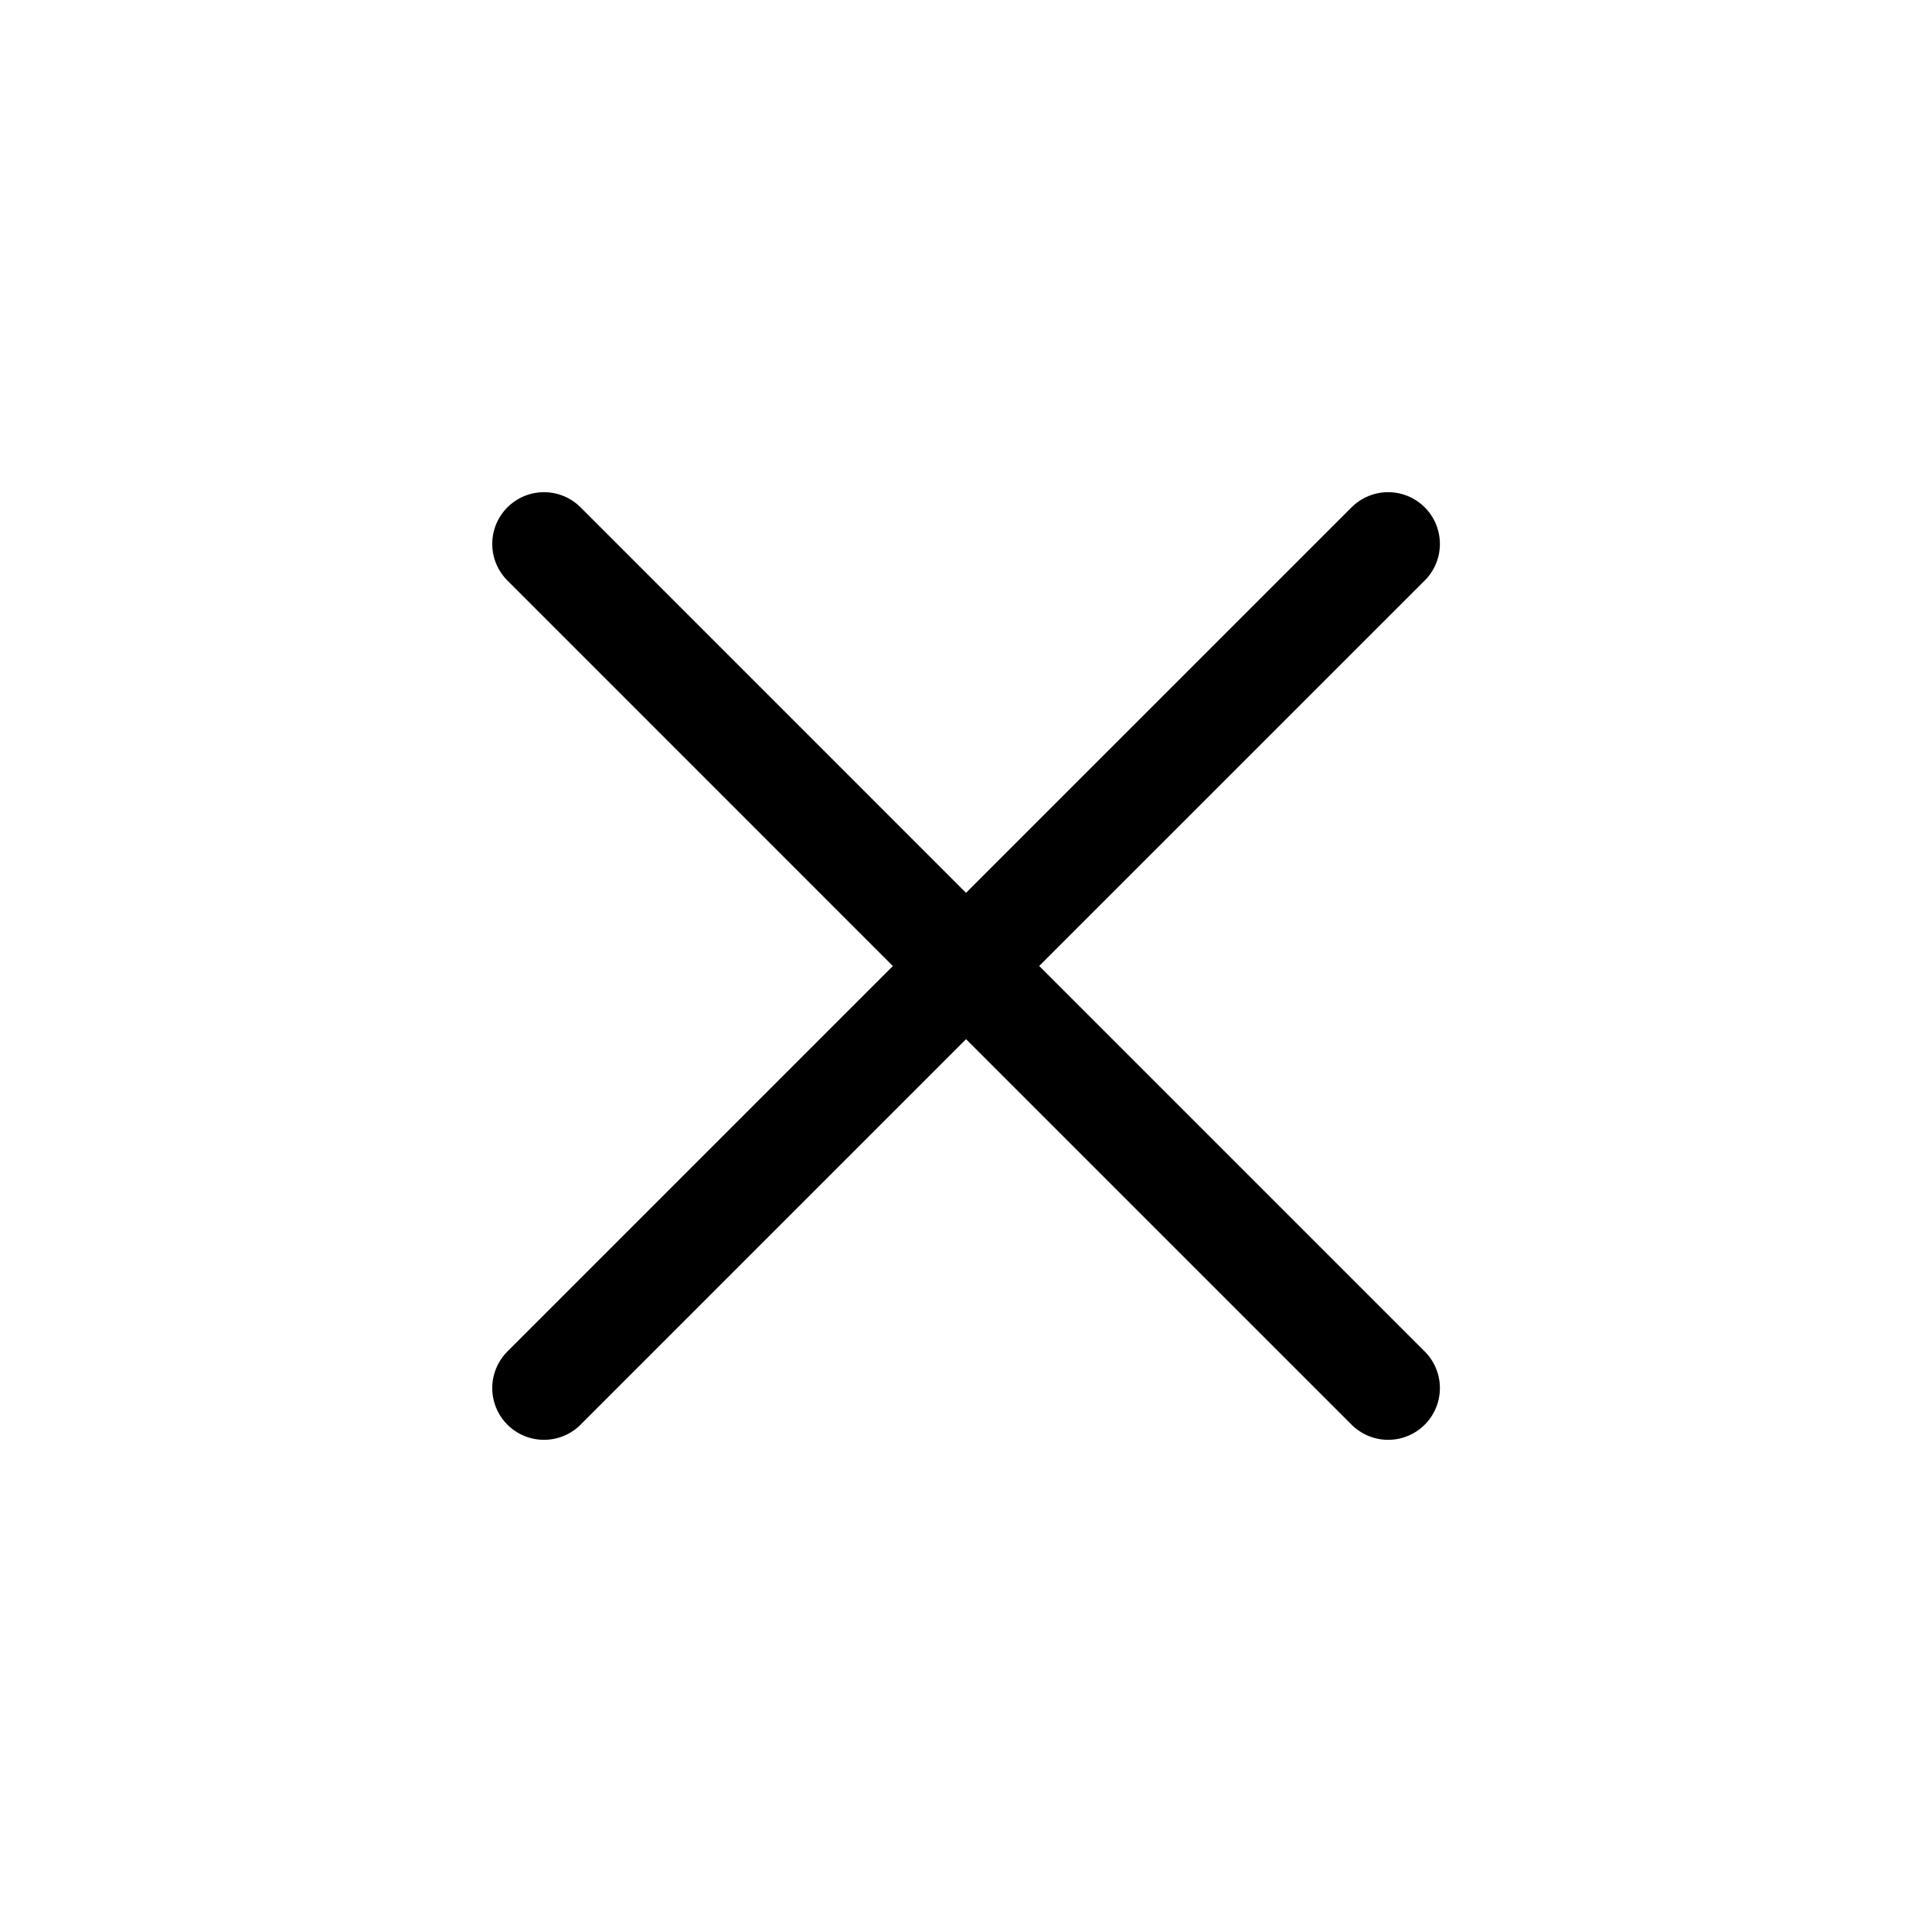 <svg width="28" height="28" viewBox="0 0 28 28" fill="none" xmlns="http://www.w3.org/2000/svg">
<path d="M7.884 20.117L14.001 14L20.118 20.117M20.118 7.883L14 14L7.884 7.883" stroke="black" stroke-width="1.5" stroke-linecap="round" stroke-linejoin="round"/>
</svg>
